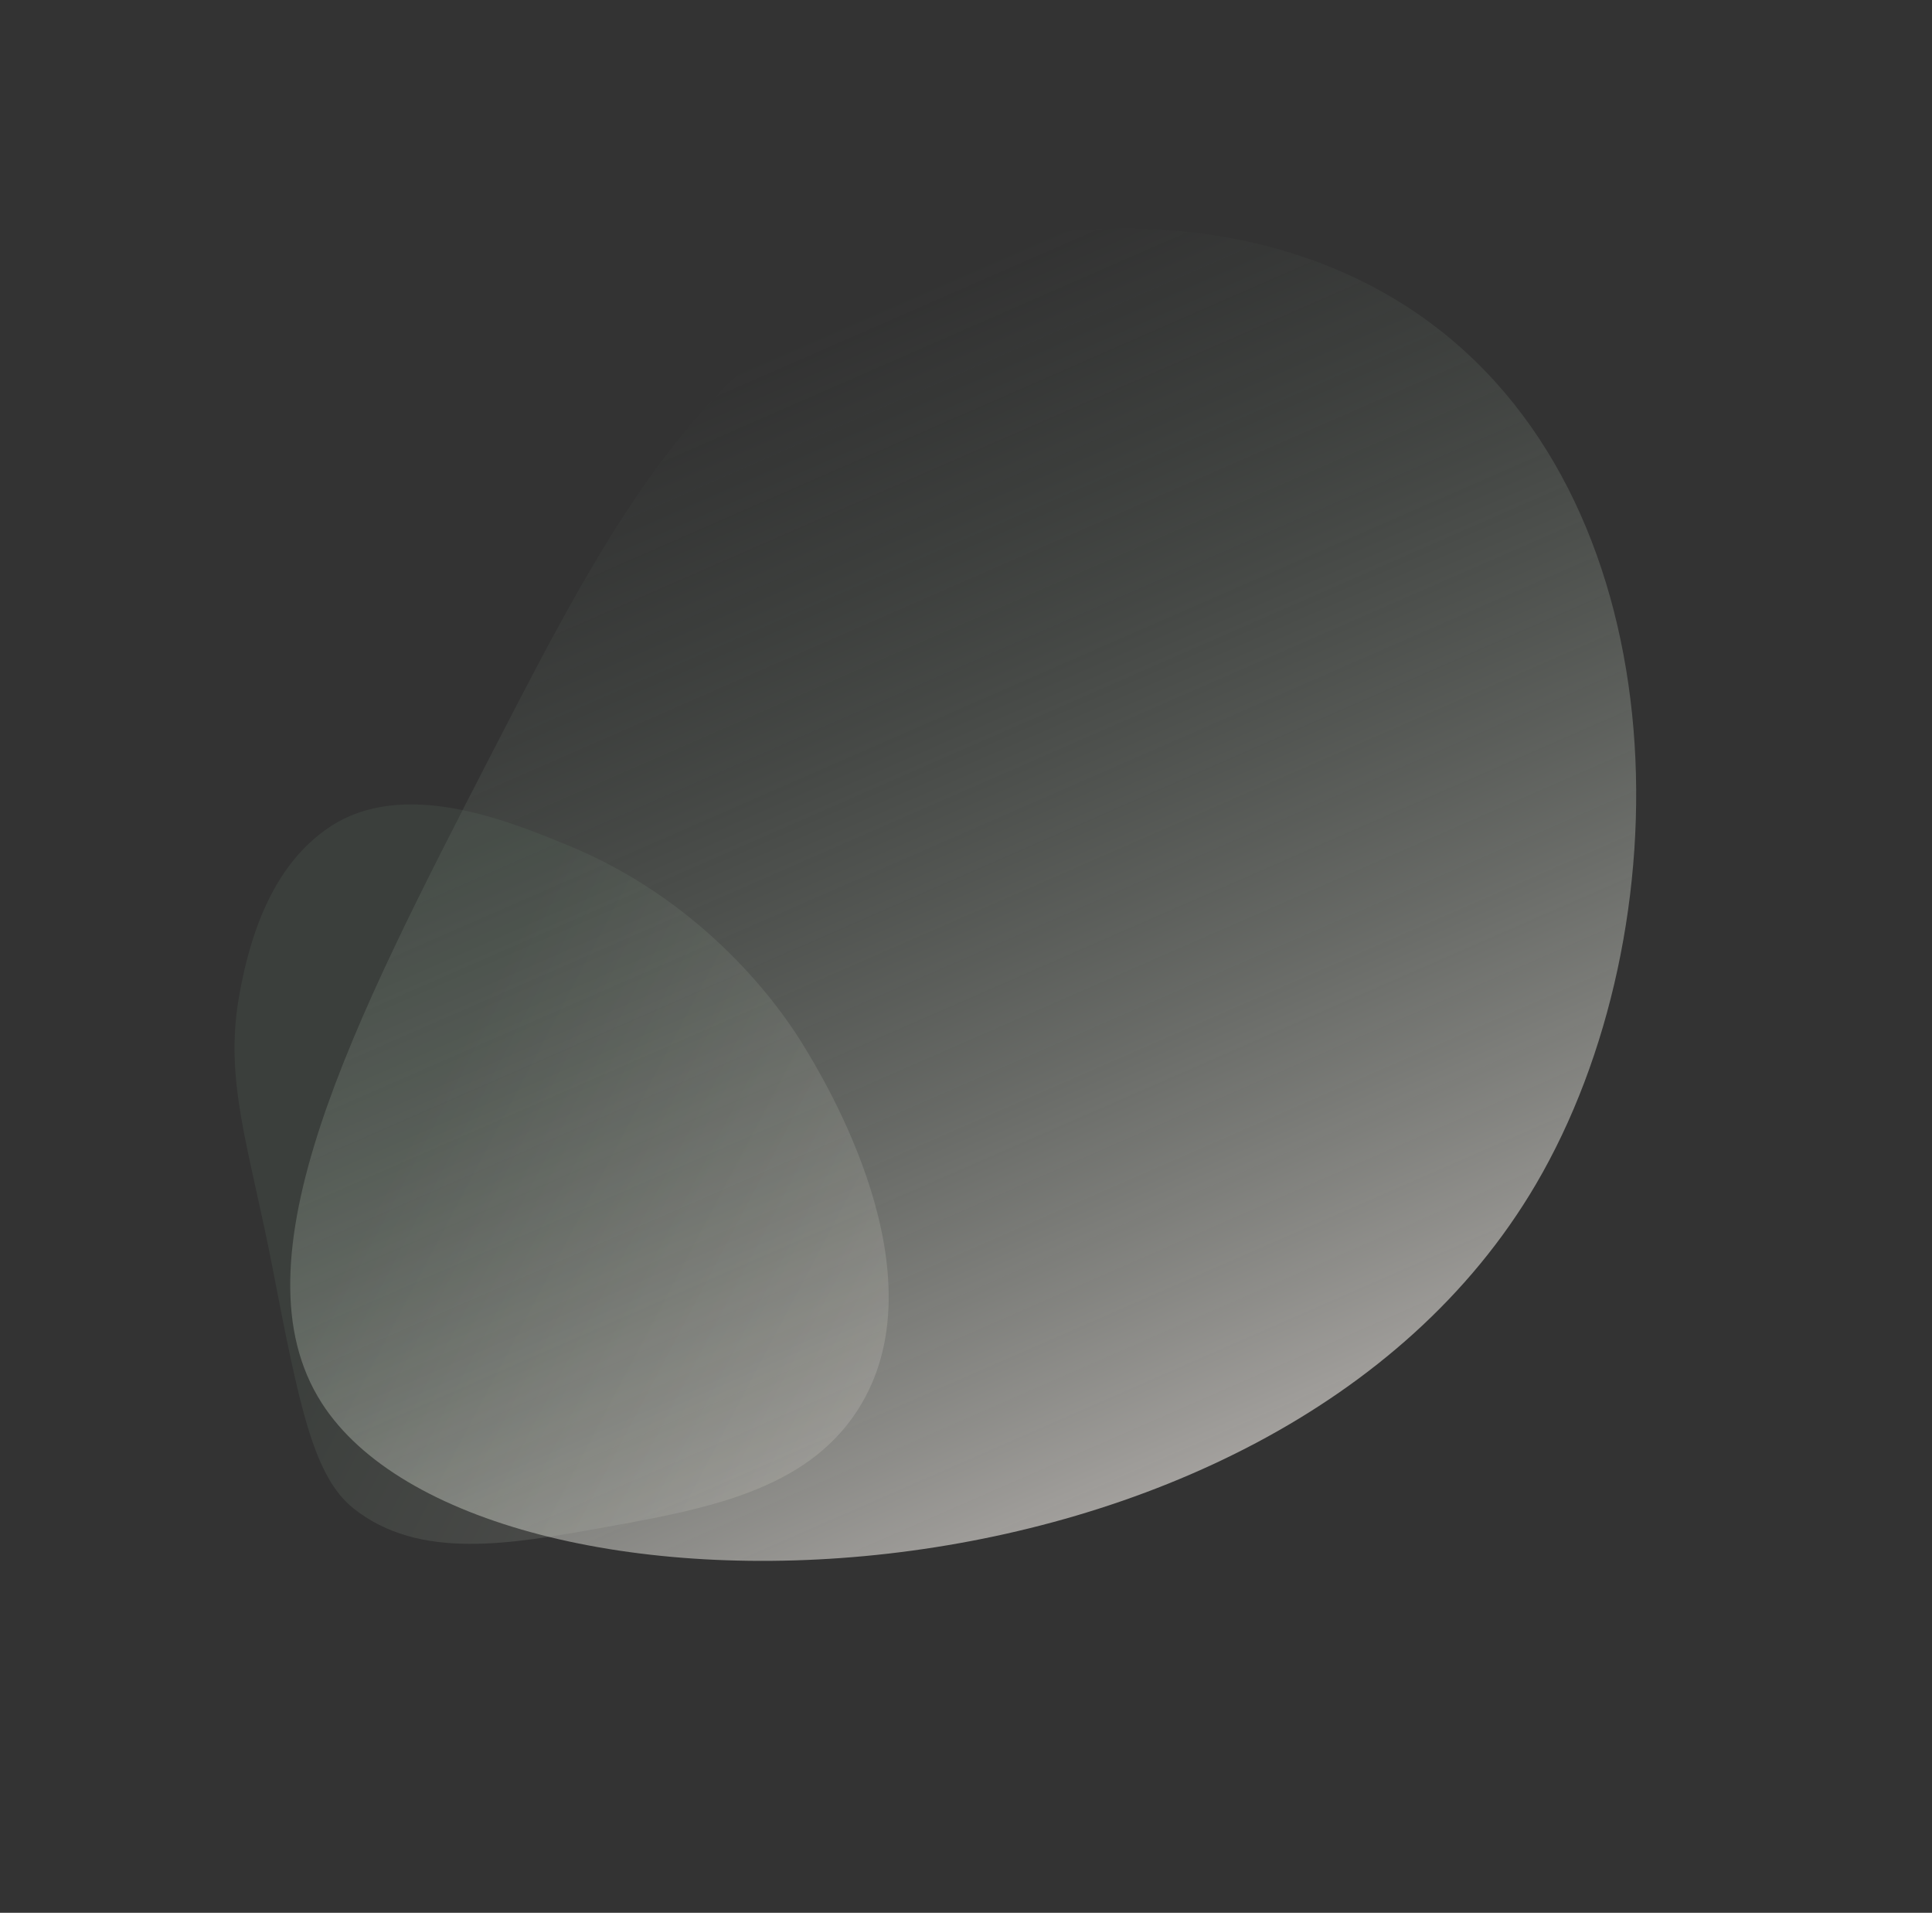<svg xmlns="http://www.w3.org/2000/svg" xmlns:xlink="http://www.w3.org/1999/xlink" width="497.427" height="492.4" viewBox="0 0 497.427 492.4">
  <rect x="0" y="0" width="497.427" height="492.4" fill="#333333" stroke="none"/>
  <defs>
    <linearGradient id="linear-gradient" x1="0.921" y1="0.15" x2="0.567" y2="0.953" gradientUnits="objectBoundingBox">
      <stop offset="0" stop-color="#667d6b" stop-opacity="0"/>
      <stop offset="1" stop-color="#e9e5e0"/>
    </linearGradient>
    <linearGradient id="linear-gradient-2" x1="0.429" y1="0.255" x2="0.282" y2="0.951" gradientUnits="objectBoundingBox">
      <stop offset="0" stop-color="#667d6b"/>
      <stop offset="1" stop-color="#fbf4eb"/>
    </linearGradient>
  </defs>
  <g id="Group_414" data-name="Group 414" transform="translate(141.713 -1113)">
    <path id="Path_660" data-name="Path 660" d="M126,529c7.782-42.863,72.758-66.175,145.279-92.194C334.792,414.019,384.634,396.137,438,419c37.62,16.117,77.472,52.687,86.414,101.4C538.995,599.841,465.471,679.422,393,701,264.133,739.369,112.742,602.028,126,529Z" transform="translate(-511.79 1173.244) rotate(-43)" opacity="0.61" fill="url(#linear-gradient)"/>
    <path id="Path_661" data-name="Path 661" d="M-256.51-1261.251c5.016-12.163,21.278-20.628,53.6-37.062,28.485-14.484,42.811-25.3,65-27.654,17.866-1.9,35.584-.3,48.181,10.263,17.607,14.761,14.4,43.715,12.544,60.44-4.522,40.8-28.067,67.284-32.5,72.129-7.155,7.817-47.147,51.51-86.669,39.628-23.793-7.154-35.442-30.849-47.325-55.023C-254.211-1219.95-264.723-1241.335-256.51-1261.251Z" transform="translate(1232.447 1602.418) rotate(-74)" opacity="0.16" fill="url(#linear-gradient-2)"/>
  </g>
</svg>
